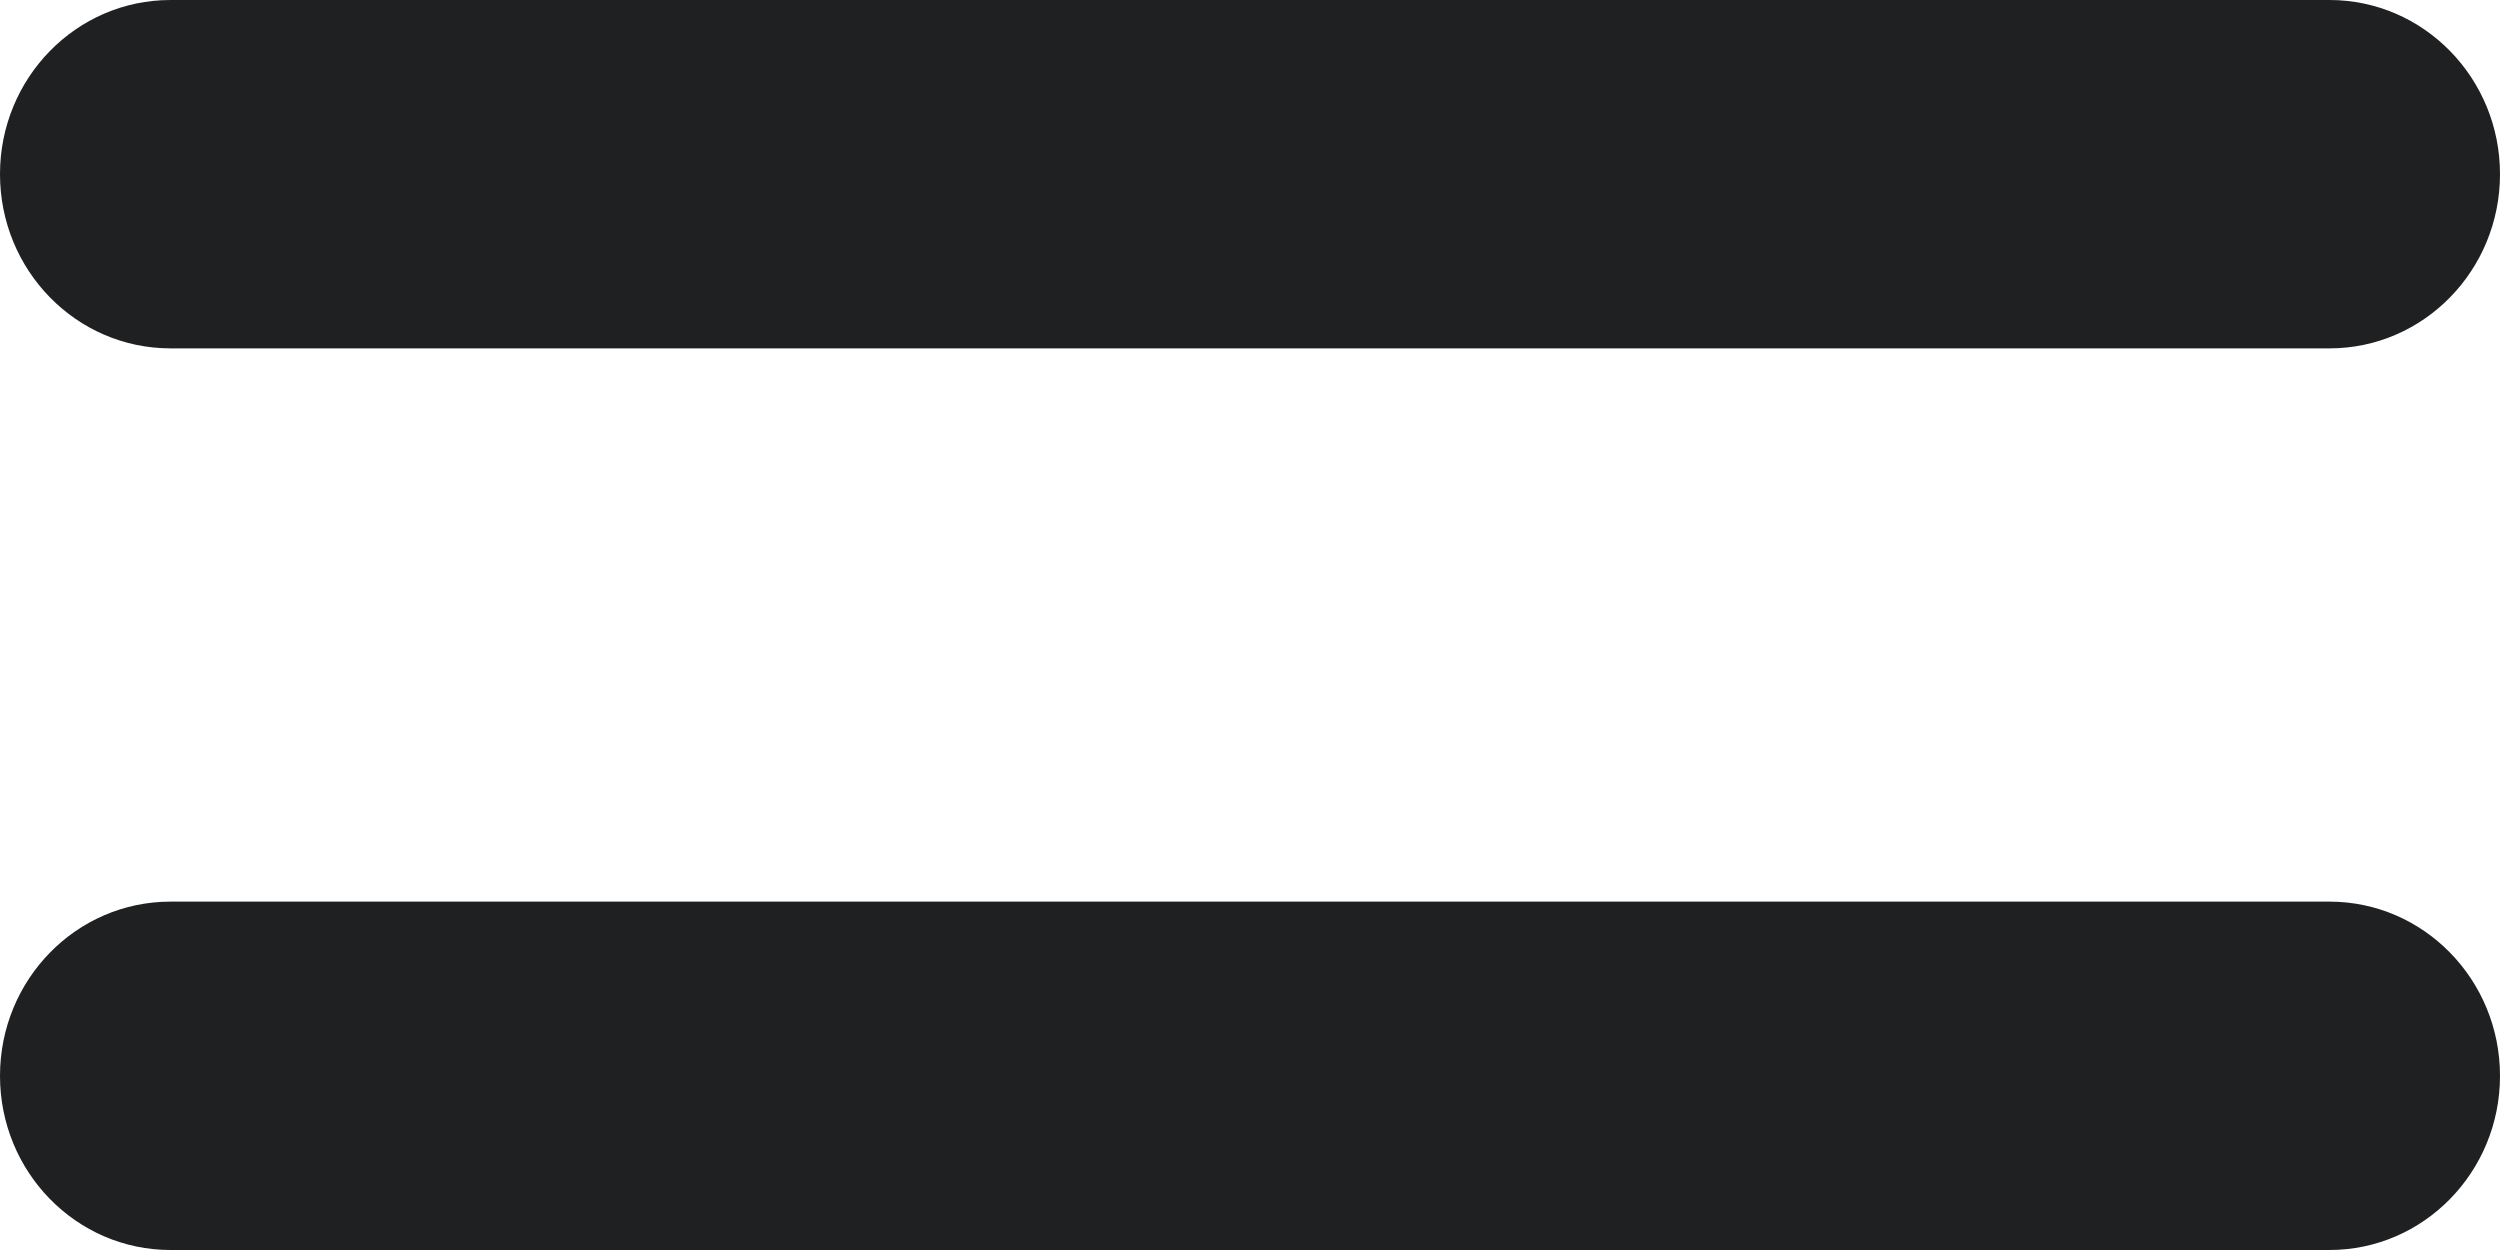<?xml version="1.0" encoding="utf-8"?>
<svg width="20px" height="10px" viewBox="0 0 20 10" version="1.1" xmlns:xlink="http://www.w3.org/1999/xlink" xmlns="http://www.w3.org/2000/svg">
  <desc>Created with Lunacy</desc>
  <path d="M1.364 2.787L18.636 2.787C19.389 2.787 20 2.163 20 1.393C20 0.624 19.389 0 18.636 0L1.364 0C0.61 0 0 0.624 0 1.393C0 2.163 0.61 2.787 1.364 2.787ZM18.636 7.213L1.364 7.213C0.61 7.213 0 7.837 0 8.607C0 9.376 0.61 10 1.364 10L18.636 10C19.389 10 20 9.376 20 8.607C20 7.837 19.389 7.213 18.636 7.213Z" id="Combined-Shape" fill="#1F2022" fill-rule="evenodd" stroke="none" />
</svg>